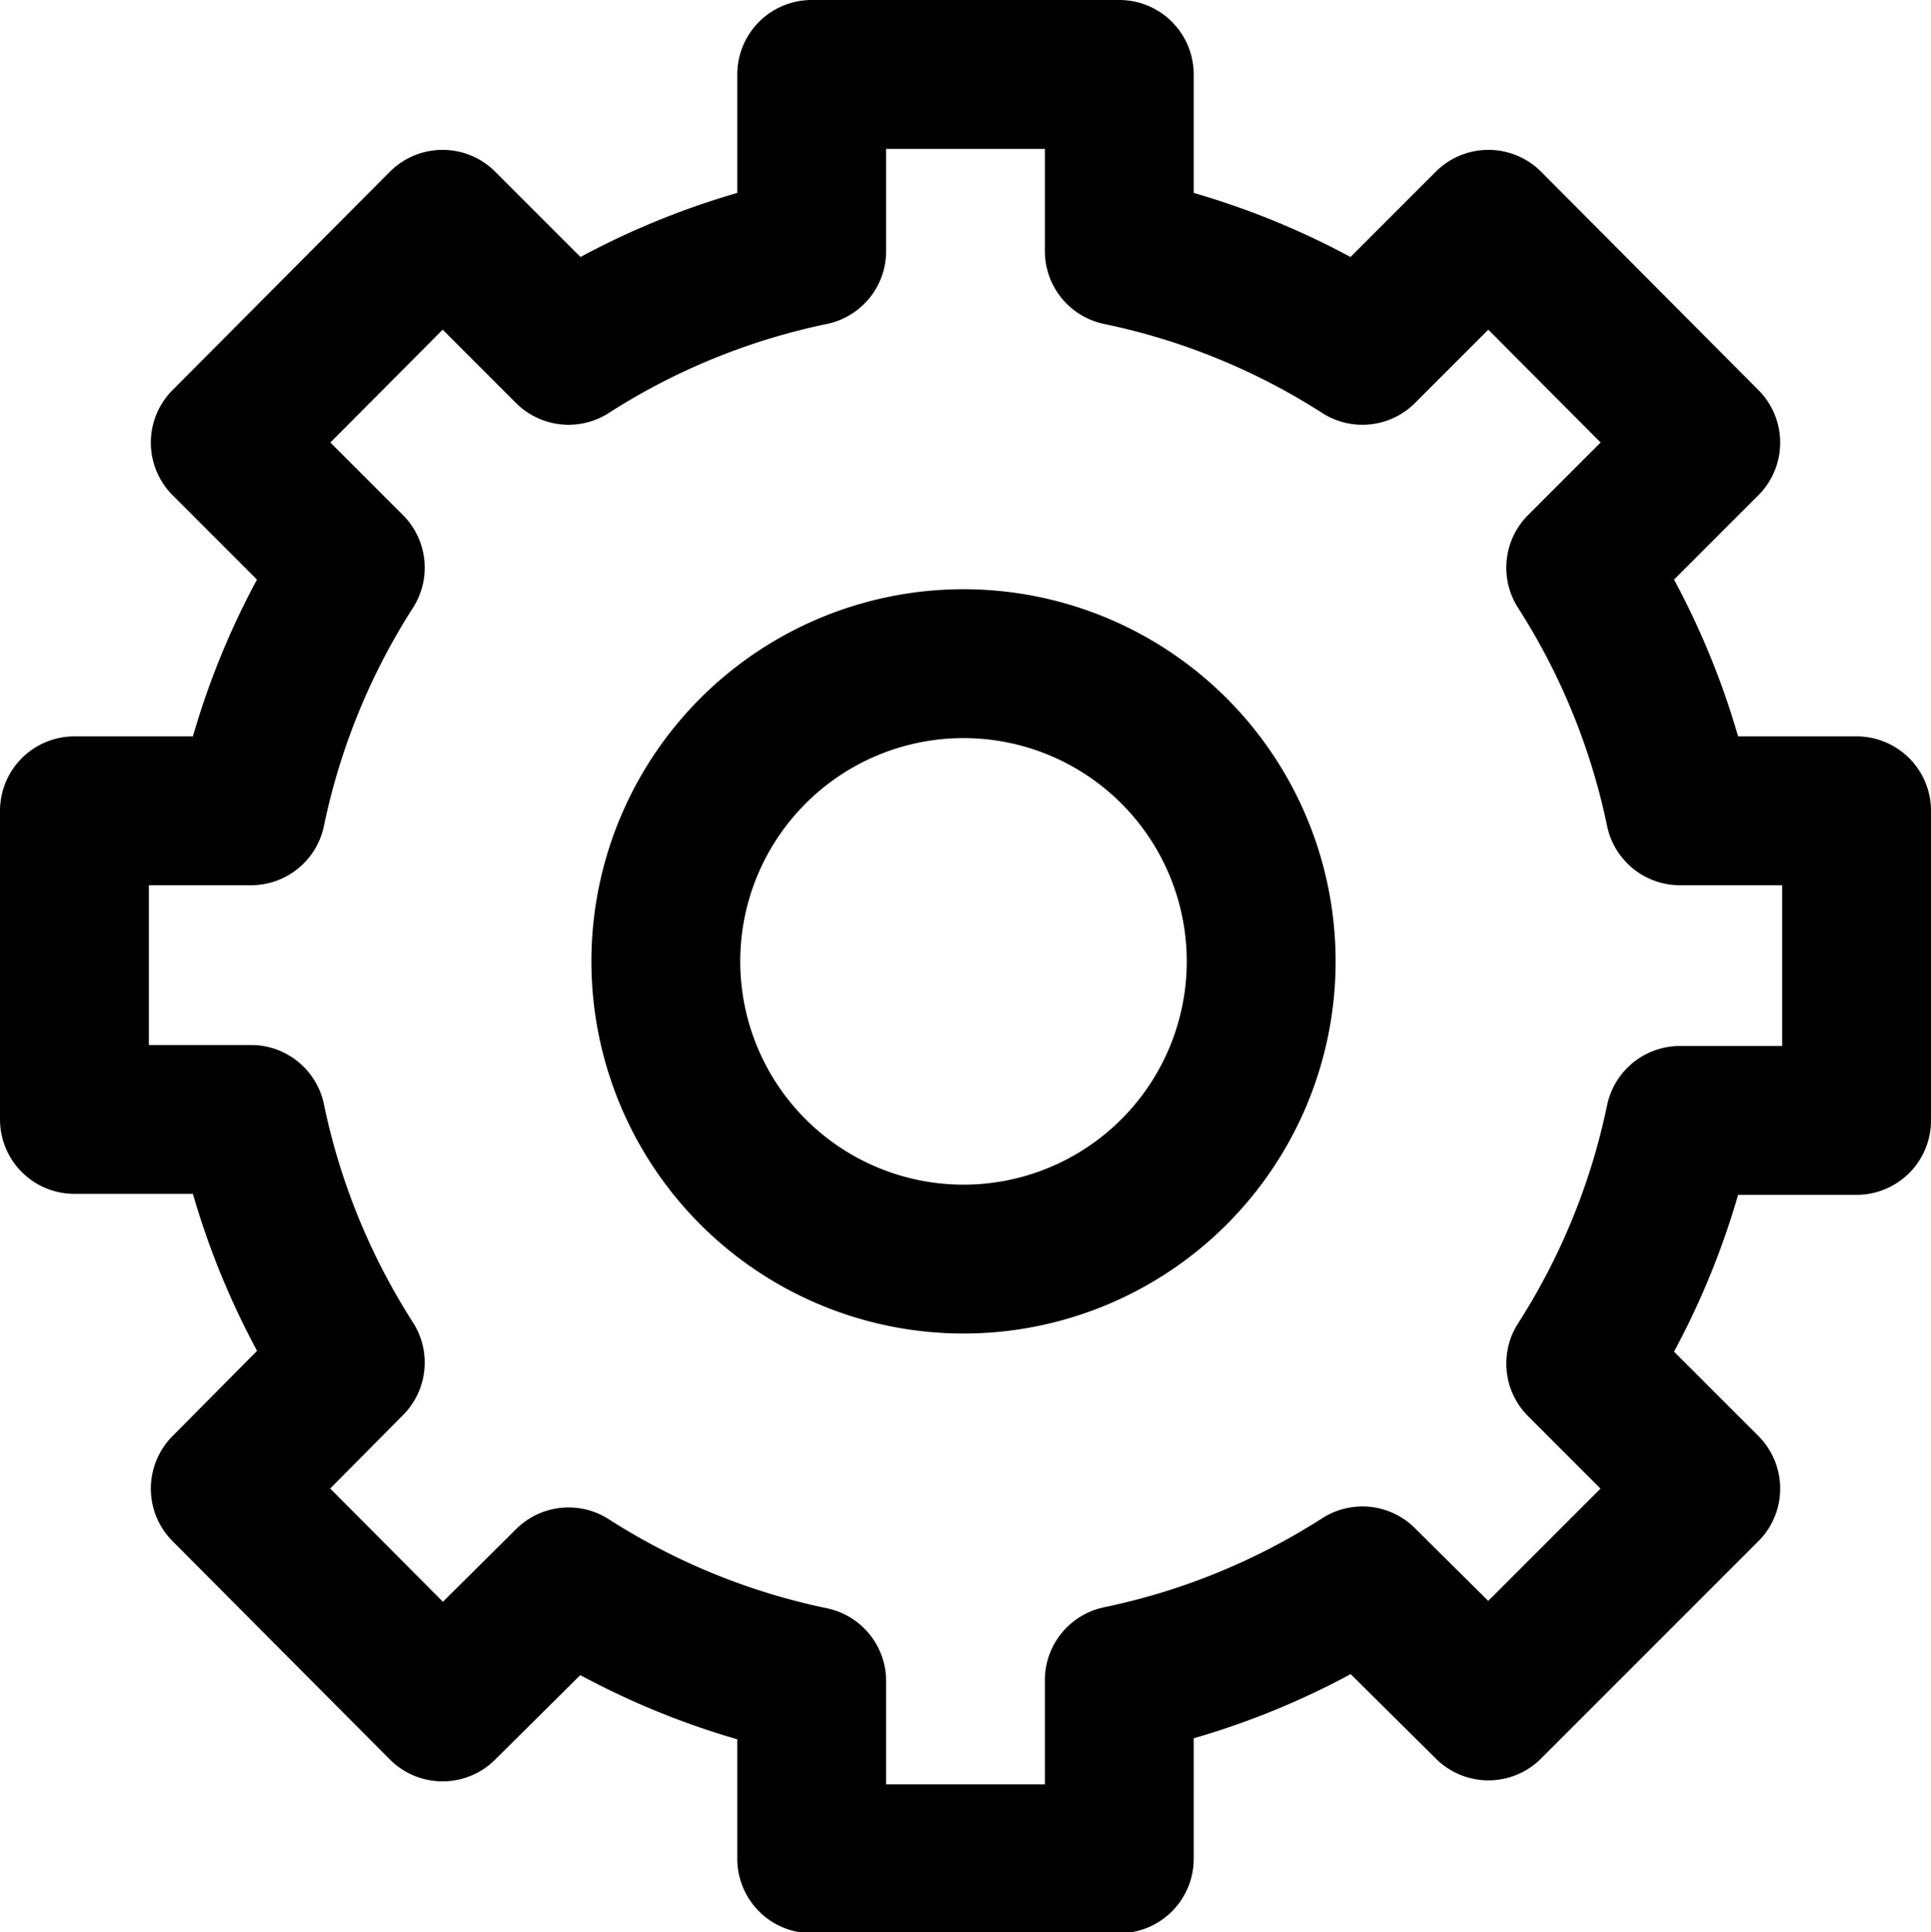 <svg xmlns="http://www.w3.org/2000/svg" viewBox="0 0 19.46 19.47"><defs><style>.cls-1{fill:none;stroke:#000;stroke-linecap:round;stroke-linejoin:round;stroke-width:1.5px;}</style></defs><title>manage</title><g id="Layer_2" data-name="Layer 2"><g id="Layer_1-2" data-name="Layer 1"><path class="cls-1" d="M15.93,5.72l1.26-1.26L15,2.26,13.73,3.53a7.28,7.28,0,0,0-2.45-1V.75H8.18V2.53a7.28,7.28,0,0,0-2.45,1L4.46,2.26,2.27,4.46,3.53,5.72a7.28,7.28,0,0,0-1,2.45H.75v3.11H2.53a7.28,7.28,0,0,0,1,2.45L2.27,15l2.19,2.2,1.27-1.26a7.28,7.28,0,0,0,2.45,1v1.79h3.1V16.93a7.28,7.28,0,0,0,2.45-1L15,17.19,17.19,15l-1.26-1.26a7.28,7.28,0,0,0,1-2.45h1.78V8.17H16.93A7.28,7.28,0,0,0,15.93,5.72Zm-4.1,6.09a3,3,0,1,1,.88-2.12A3,3,0,0,1,11.83,11.81Z"/></g></g></svg>